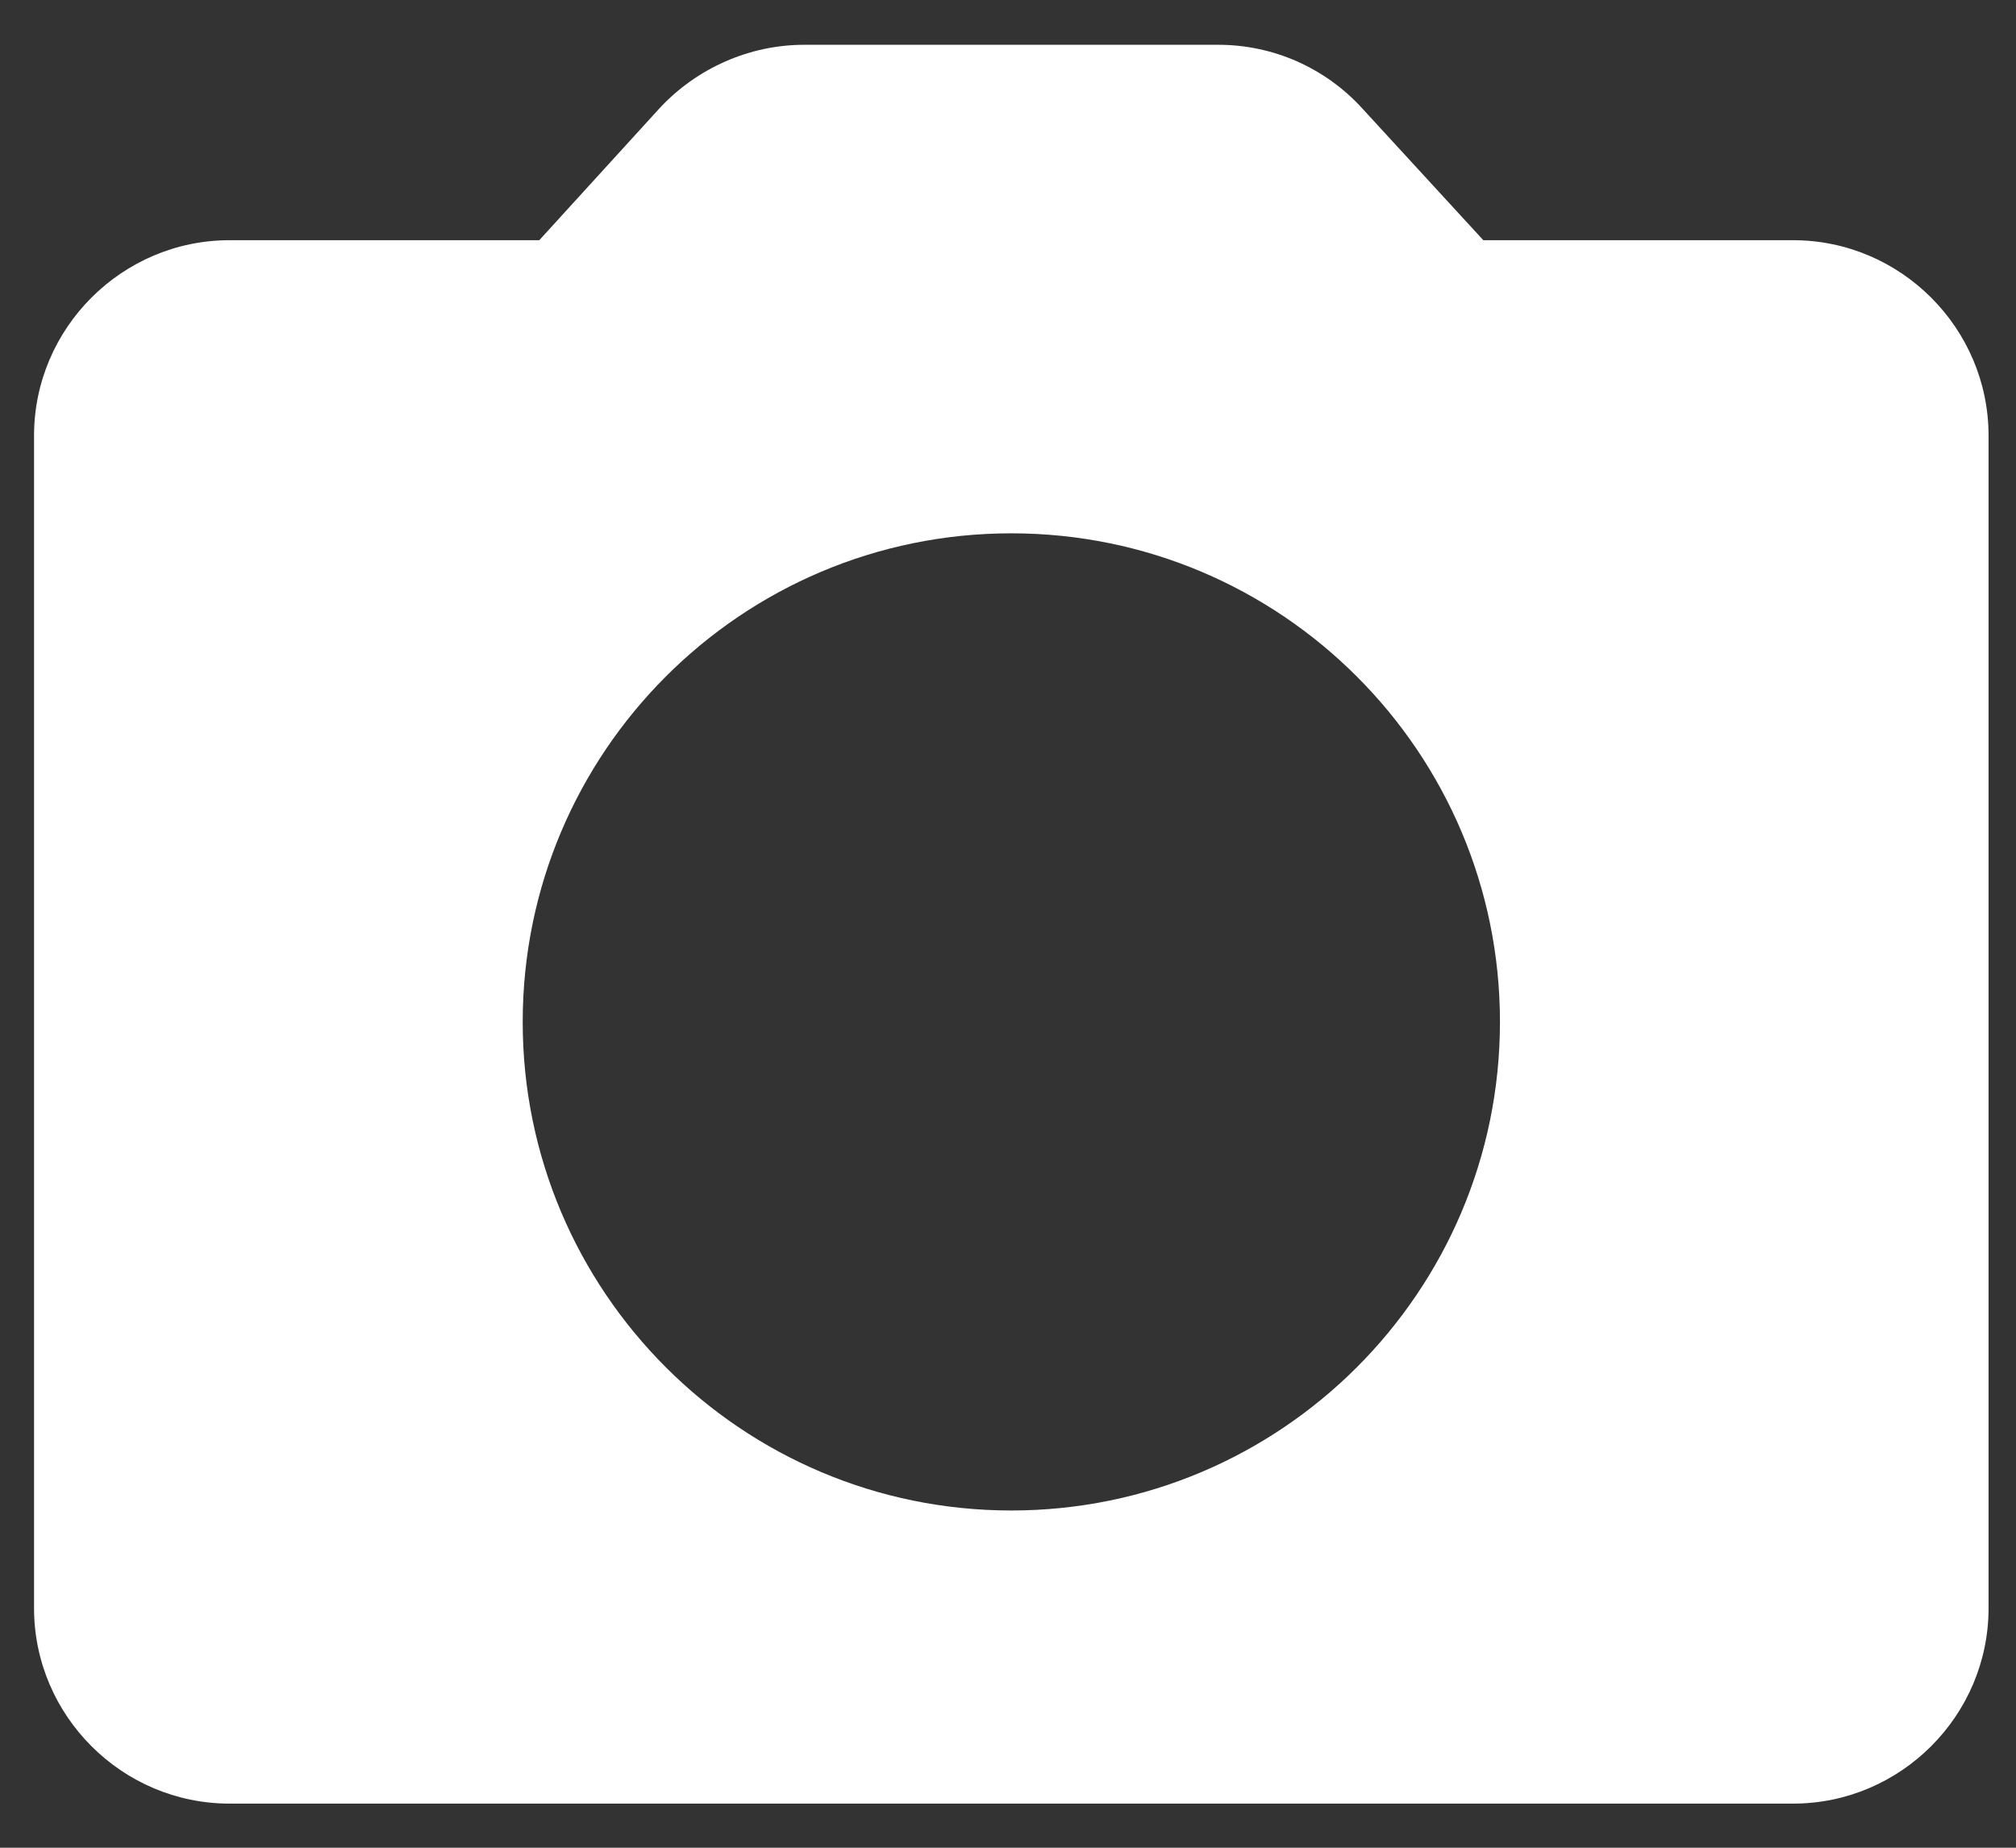 <svg width="36" height="33" viewBox="0 0 36 33" fill="none" xmlns="http://www.w3.org/2000/svg">
<rect x="0" y="0" width="36" height="33" fill="#333333" stroke="none"/>
<path d="M32.02 4.29H26.488L24.324 1.934C23.999 1.577 23.603 1.292 23.161 1.096C22.719 0.901 22.242 0.8 21.759 0.8H14.359C13.382 0.8 12.44 1.219 11.777 1.934L9.63 4.29H4.098C2.179 4.29 0.608 5.861 0.608 7.78V28.722C0.608 30.641 2.179 32.212 4.098 32.212H32.02C33.94 32.212 35.51 30.641 35.51 28.722V7.78C35.51 5.861 33.94 4.29 32.02 4.29ZM18.059 26.977C13.243 26.977 9.334 23.067 9.334 18.251C9.334 13.434 13.243 9.525 18.059 9.525C22.876 9.525 26.785 13.434 26.785 18.251C26.785 23.067 22.876 26.977 18.059 26.977Z" fill="white"/>
</svg>
